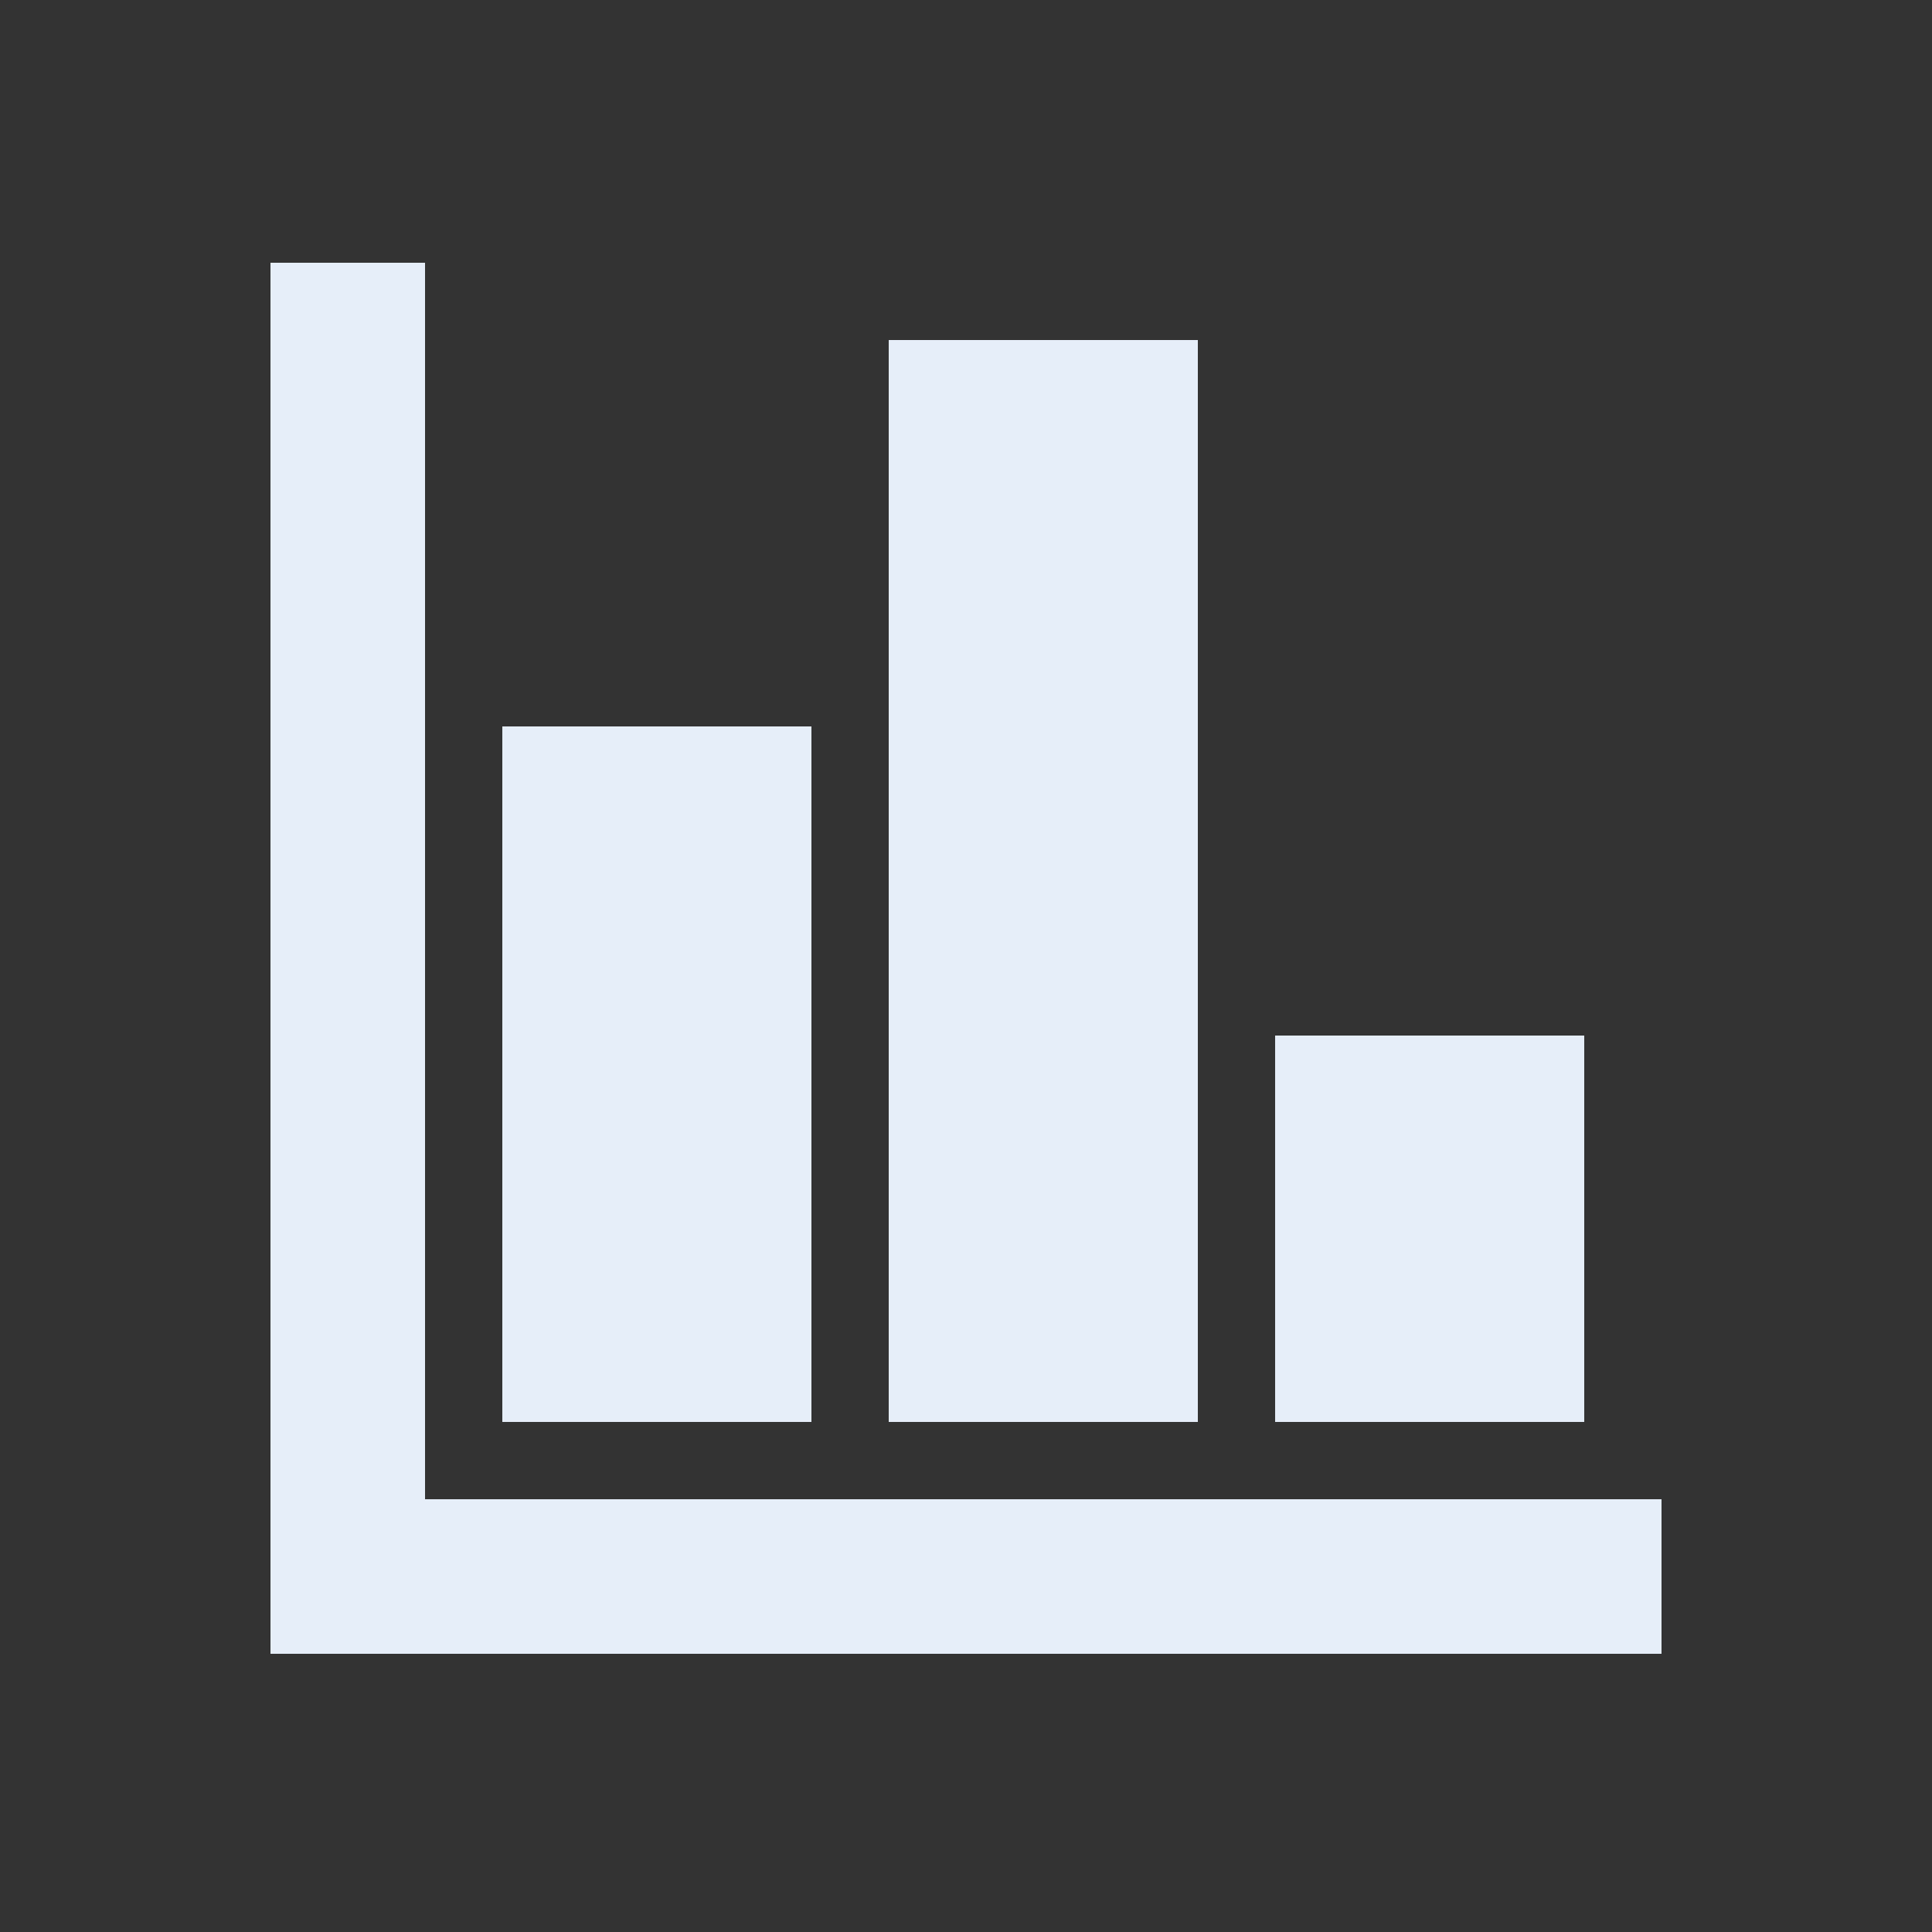 <svg width="25" height="25" viewBox="0 0 25 25" fill="none" xmlns="http://www.w3.org/2000/svg">
<rect x="0" y="0" width="25" height="25" fill="#333333" stroke="none"/>
<path d="M3.5 21.4V3.4H5.5V19.4H21.5V21.4H3.5ZM6.5 18.4V9.4H10.5V18.4H6.5ZM11.5 18.4V4.4H15.5V18.4H11.5ZM16.5 18.4V13.4H20.5V18.4H16.5Z" fill="#E6EEF9"/>
</svg>
